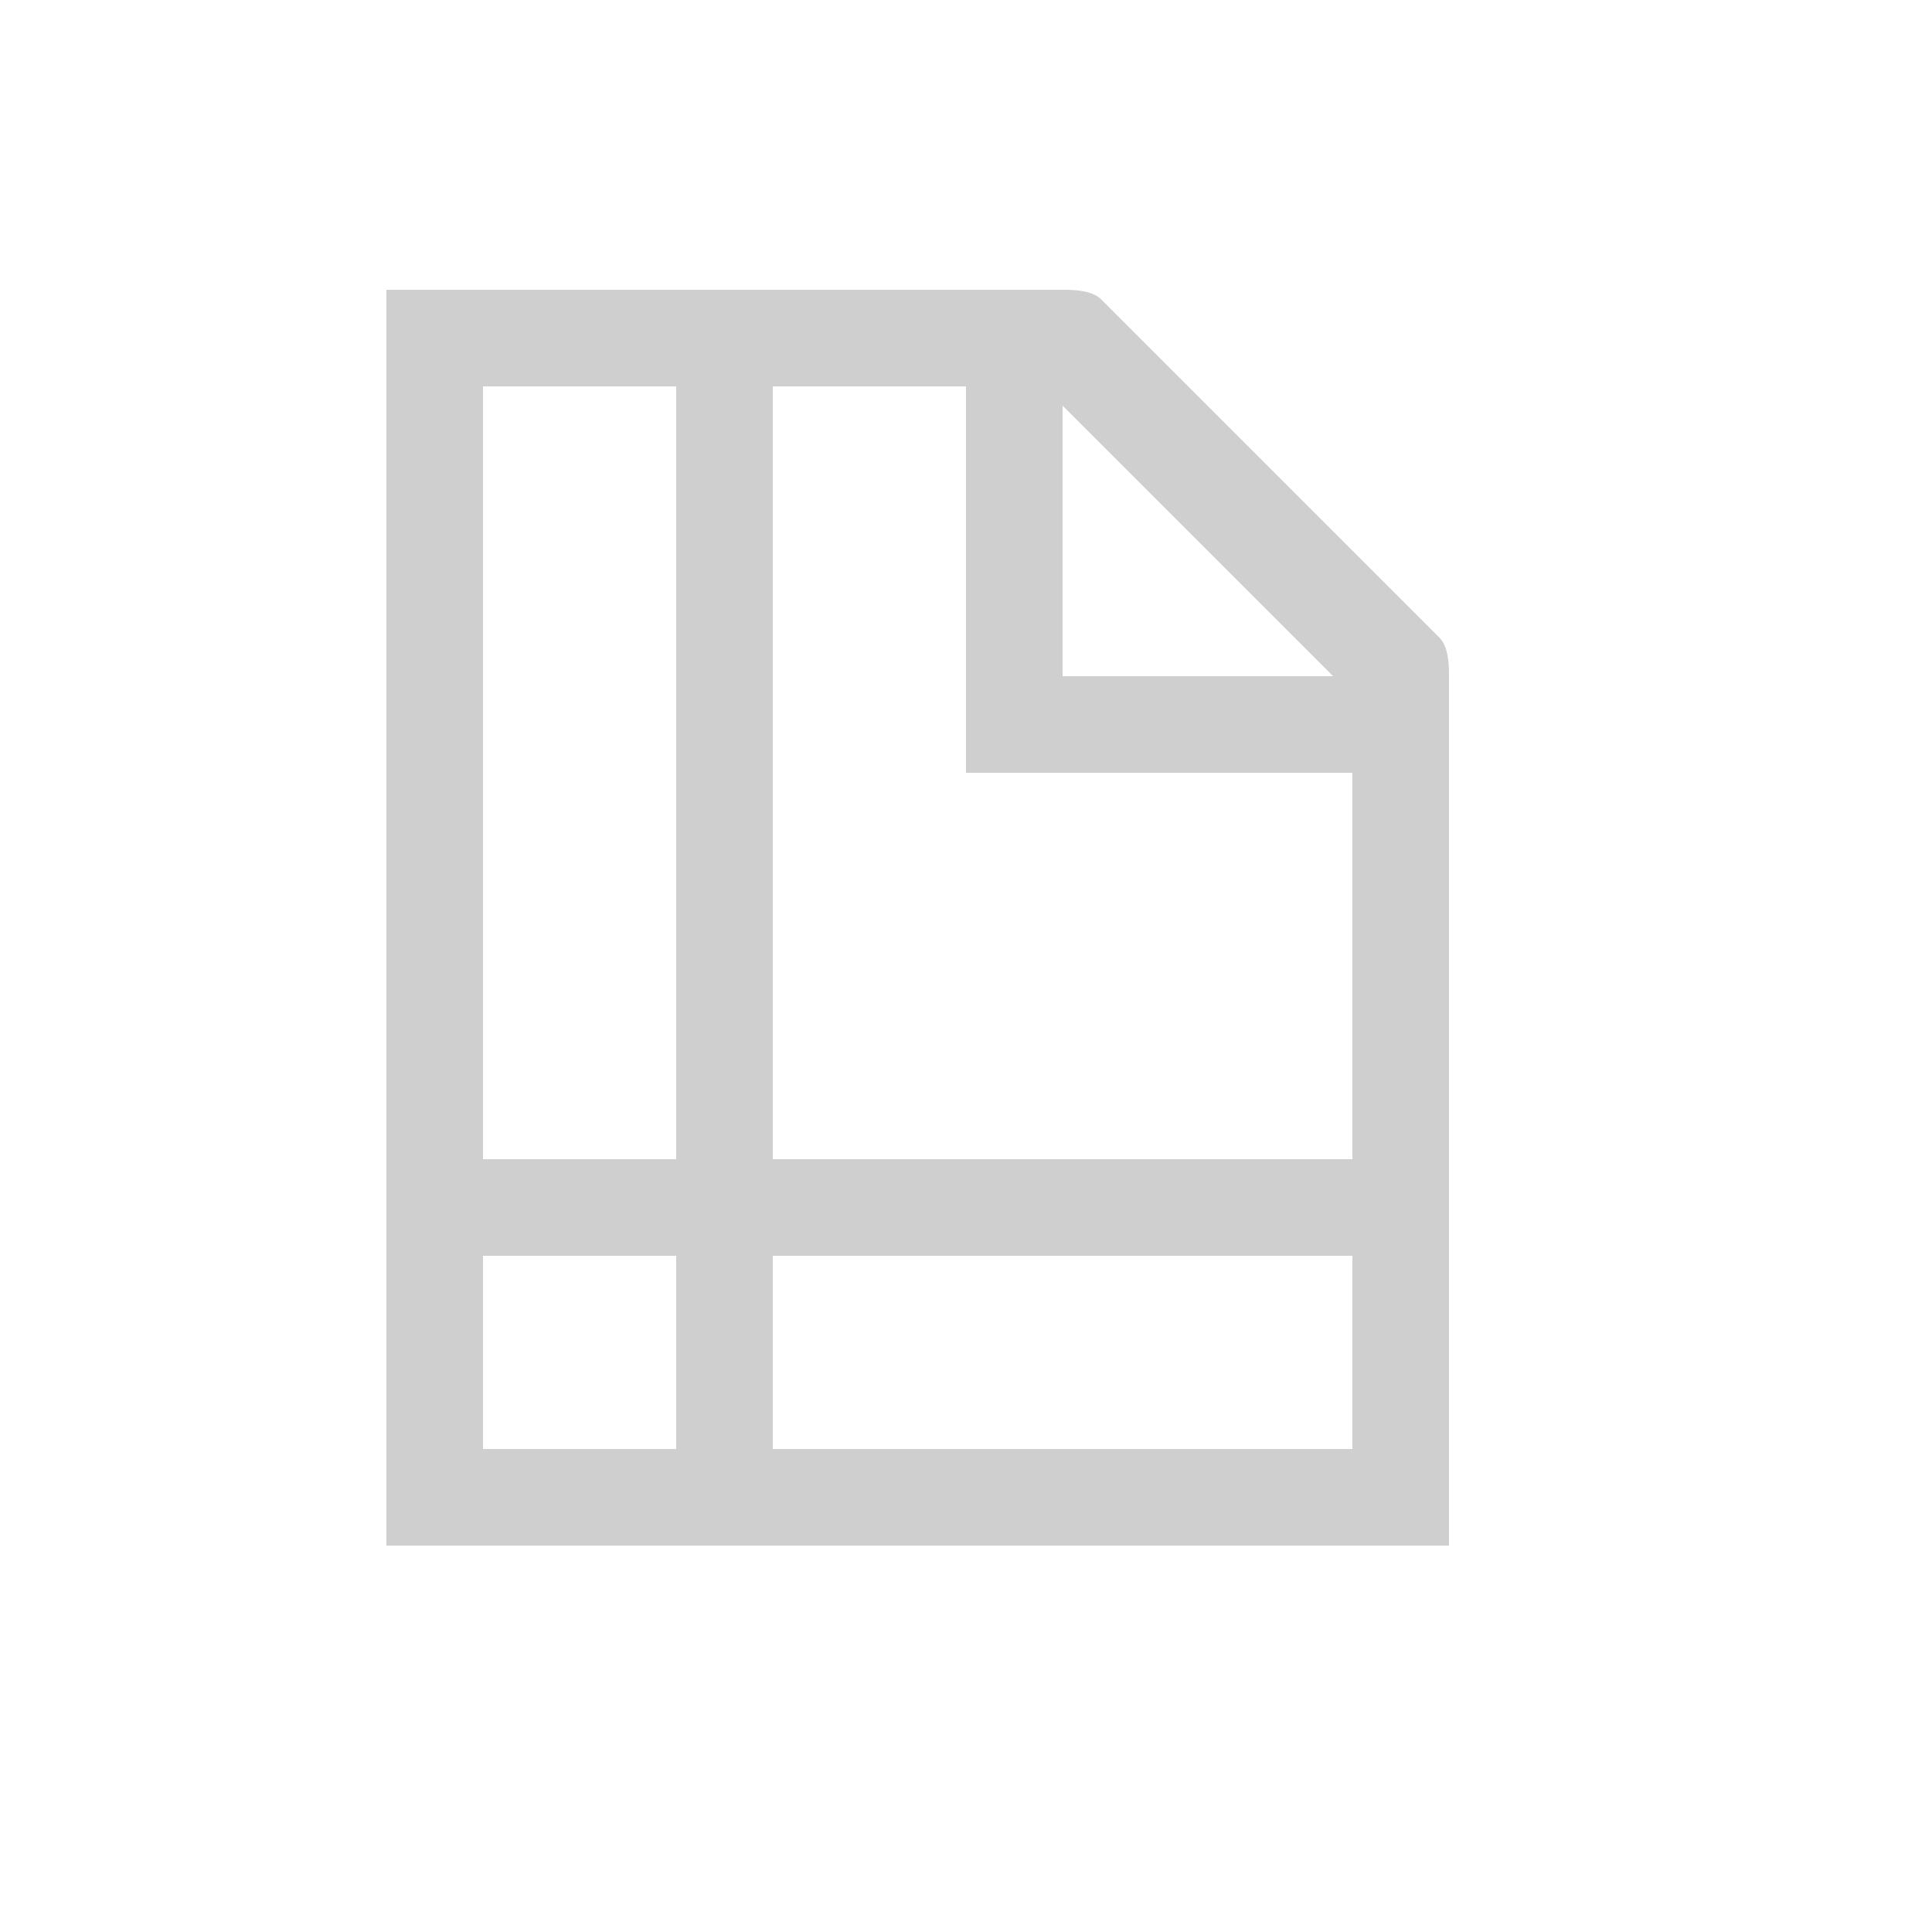 <?xml version="1.0" encoding="utf-8"?>
<!-- Generator: Adobe Illustrator 22.1.0, SVG Export Plug-In . SVG Version: 6.00 Build 0)  -->
<svg version="1.1" baseProfile="tiny" id="Layer_1" xmlns="http://www.w3.org/2000/svg" xmlns:xlink="http://www.w3.org/1999/xlink"
	 x="0px" y="0px" viewBox="0 0 20 20" xml:space="preserve">
<path fill="#CFCFCF" d="M14.9,6.6l-3.5-3.5C11.3,3,11.1,3,11,3H4v13h11V7C15,6.9,15,6.7,14.9,6.6z M13.8,7H11V4.2L13.8,7z M5,4h2v8
	H5V4z M5,15v-2h2v2H5z M14,15H8v-2h6V15z M14,12H8V4h2v3v1h1h3V12z"/>
</svg>

